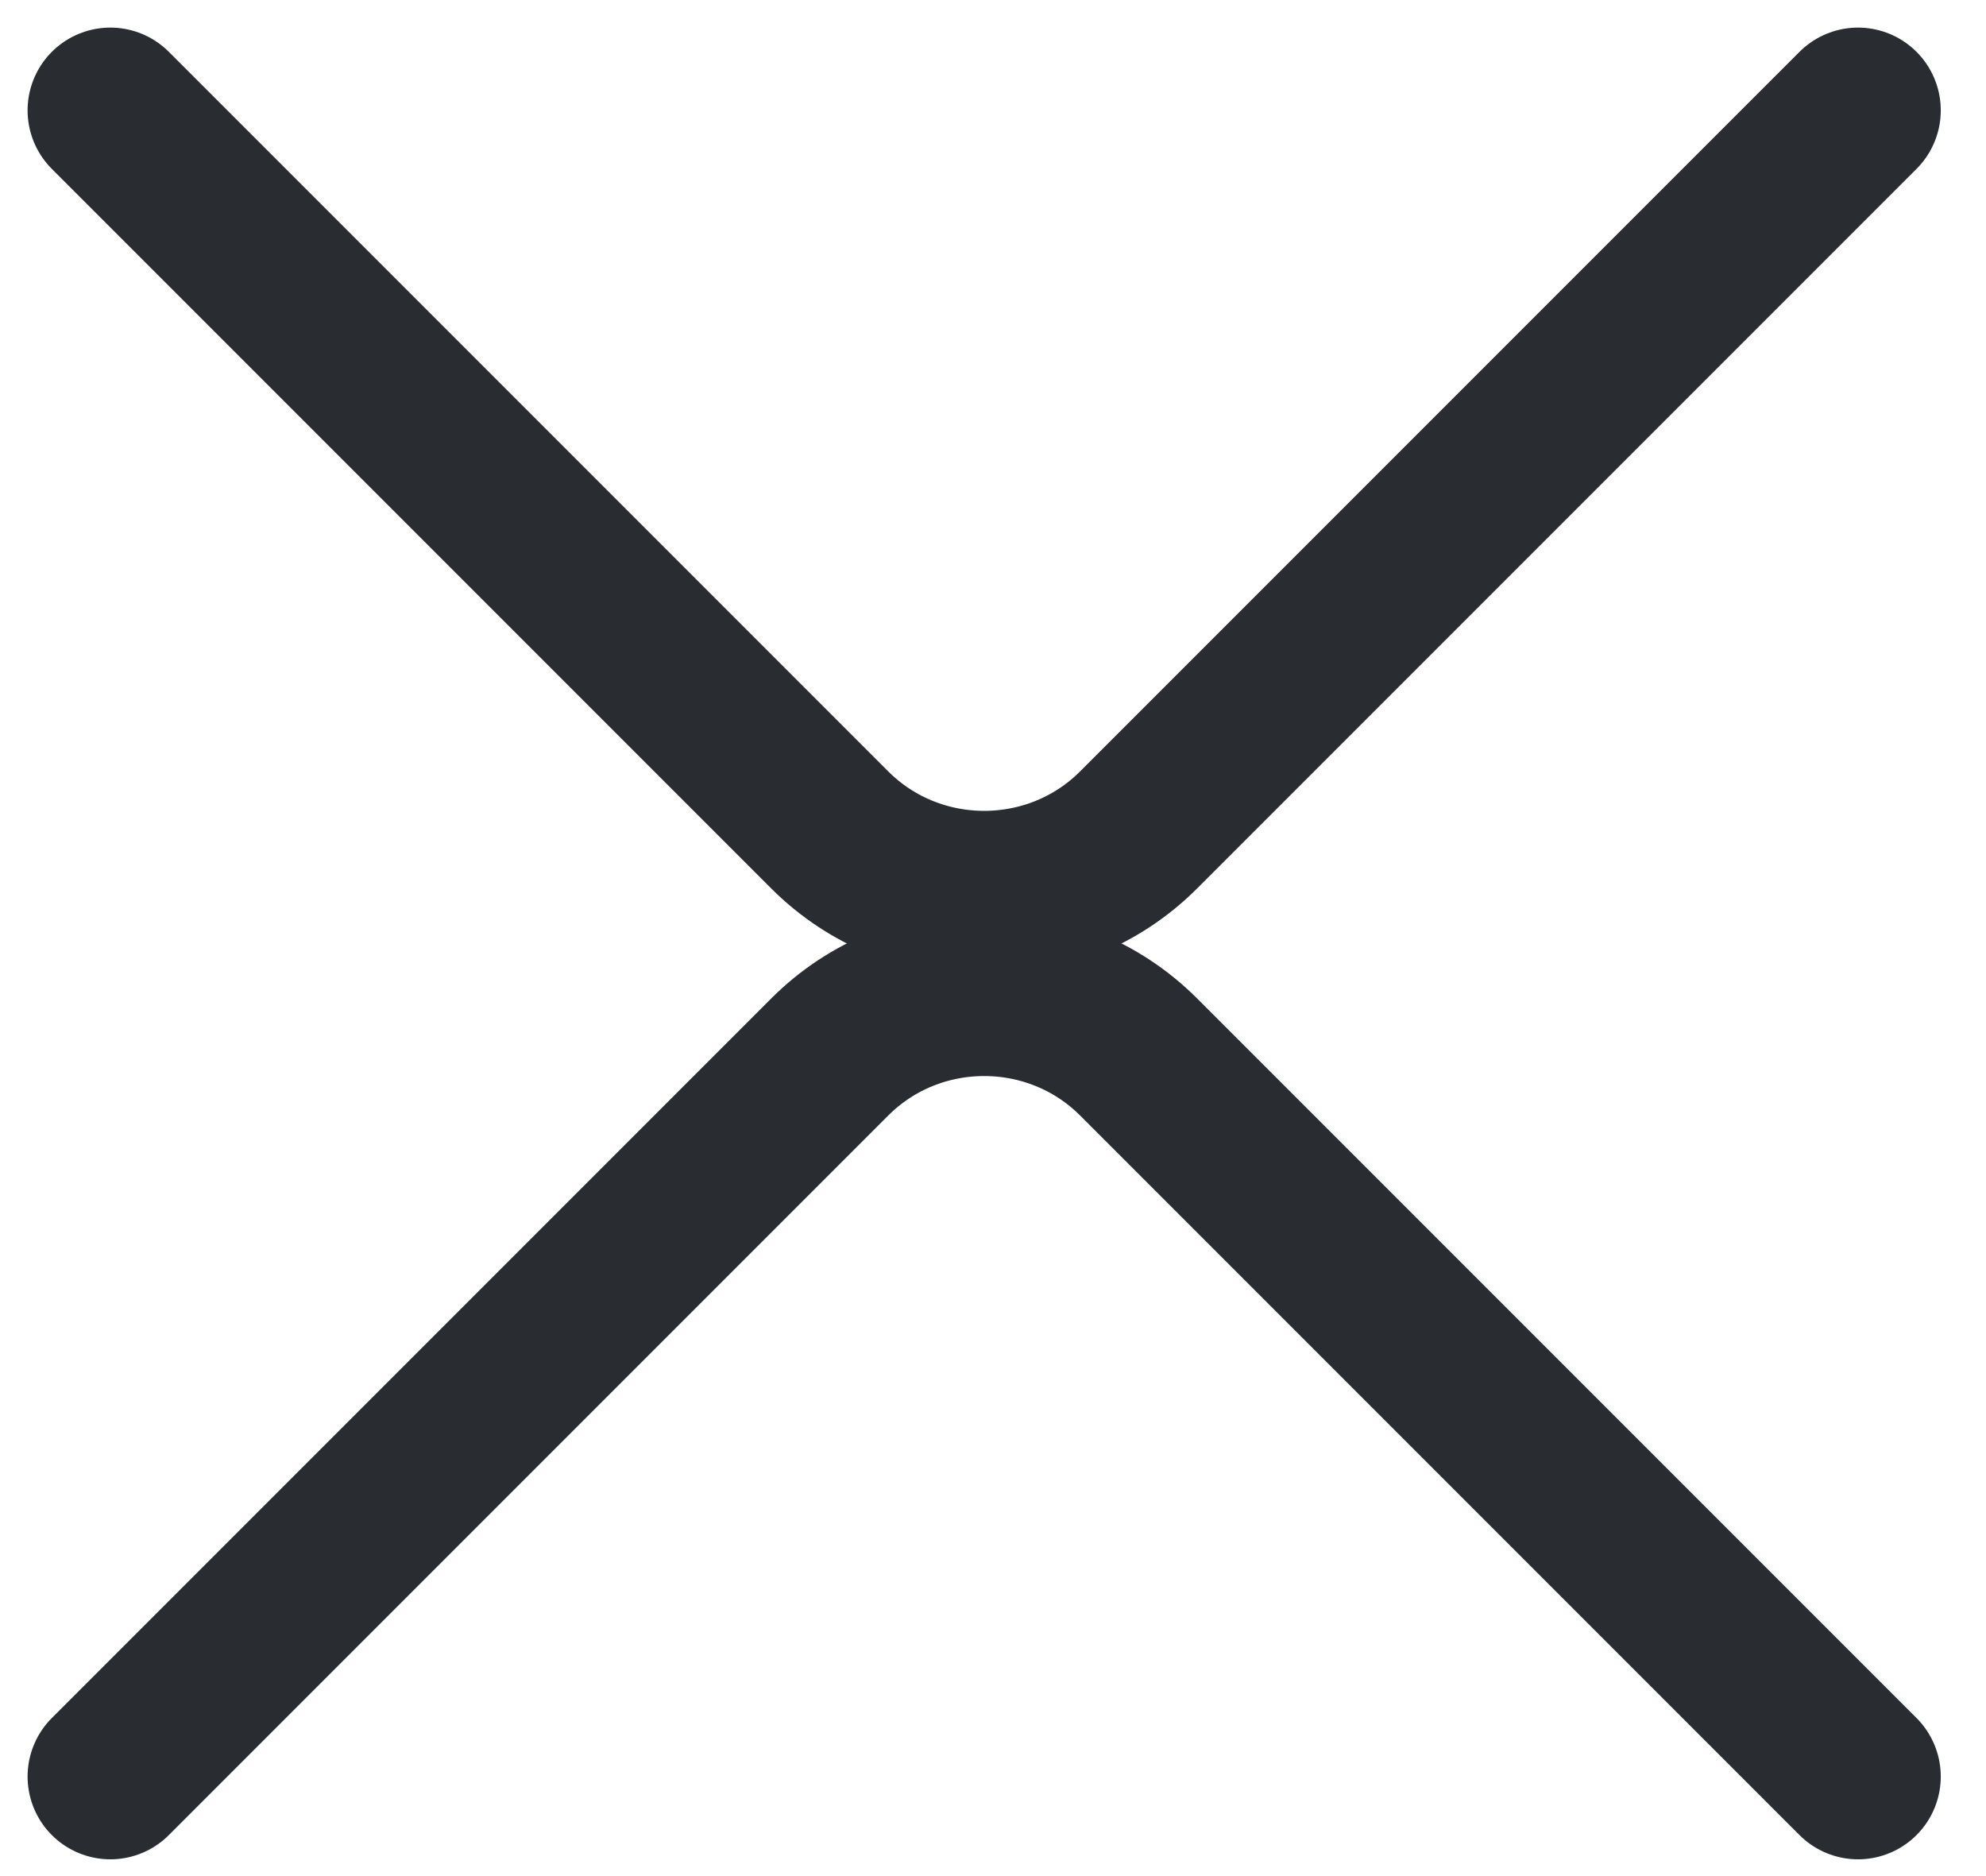 <svg width="18" height="17" viewBox="0 0 18 17" fill="none" xmlns="http://www.w3.org/2000/svg">
<path d="M16.84 1L10.32 7.52C9.55 8.29 8.29 8.29 7.52 7.52L1 1" stroke="#292D32" stroke-width="1.5" stroke-miterlimit="10" stroke-linecap="round" stroke-linejoin="round"/>
<path d="M1 16.098L7.52 9.578C8.29 8.808 9.55 8.808 10.32 9.578L16.84 16.098" stroke="#292D32" stroke-width="1.5" stroke-miterlimit="10" stroke-linecap="round" stroke-linejoin="round"/>
</svg>
